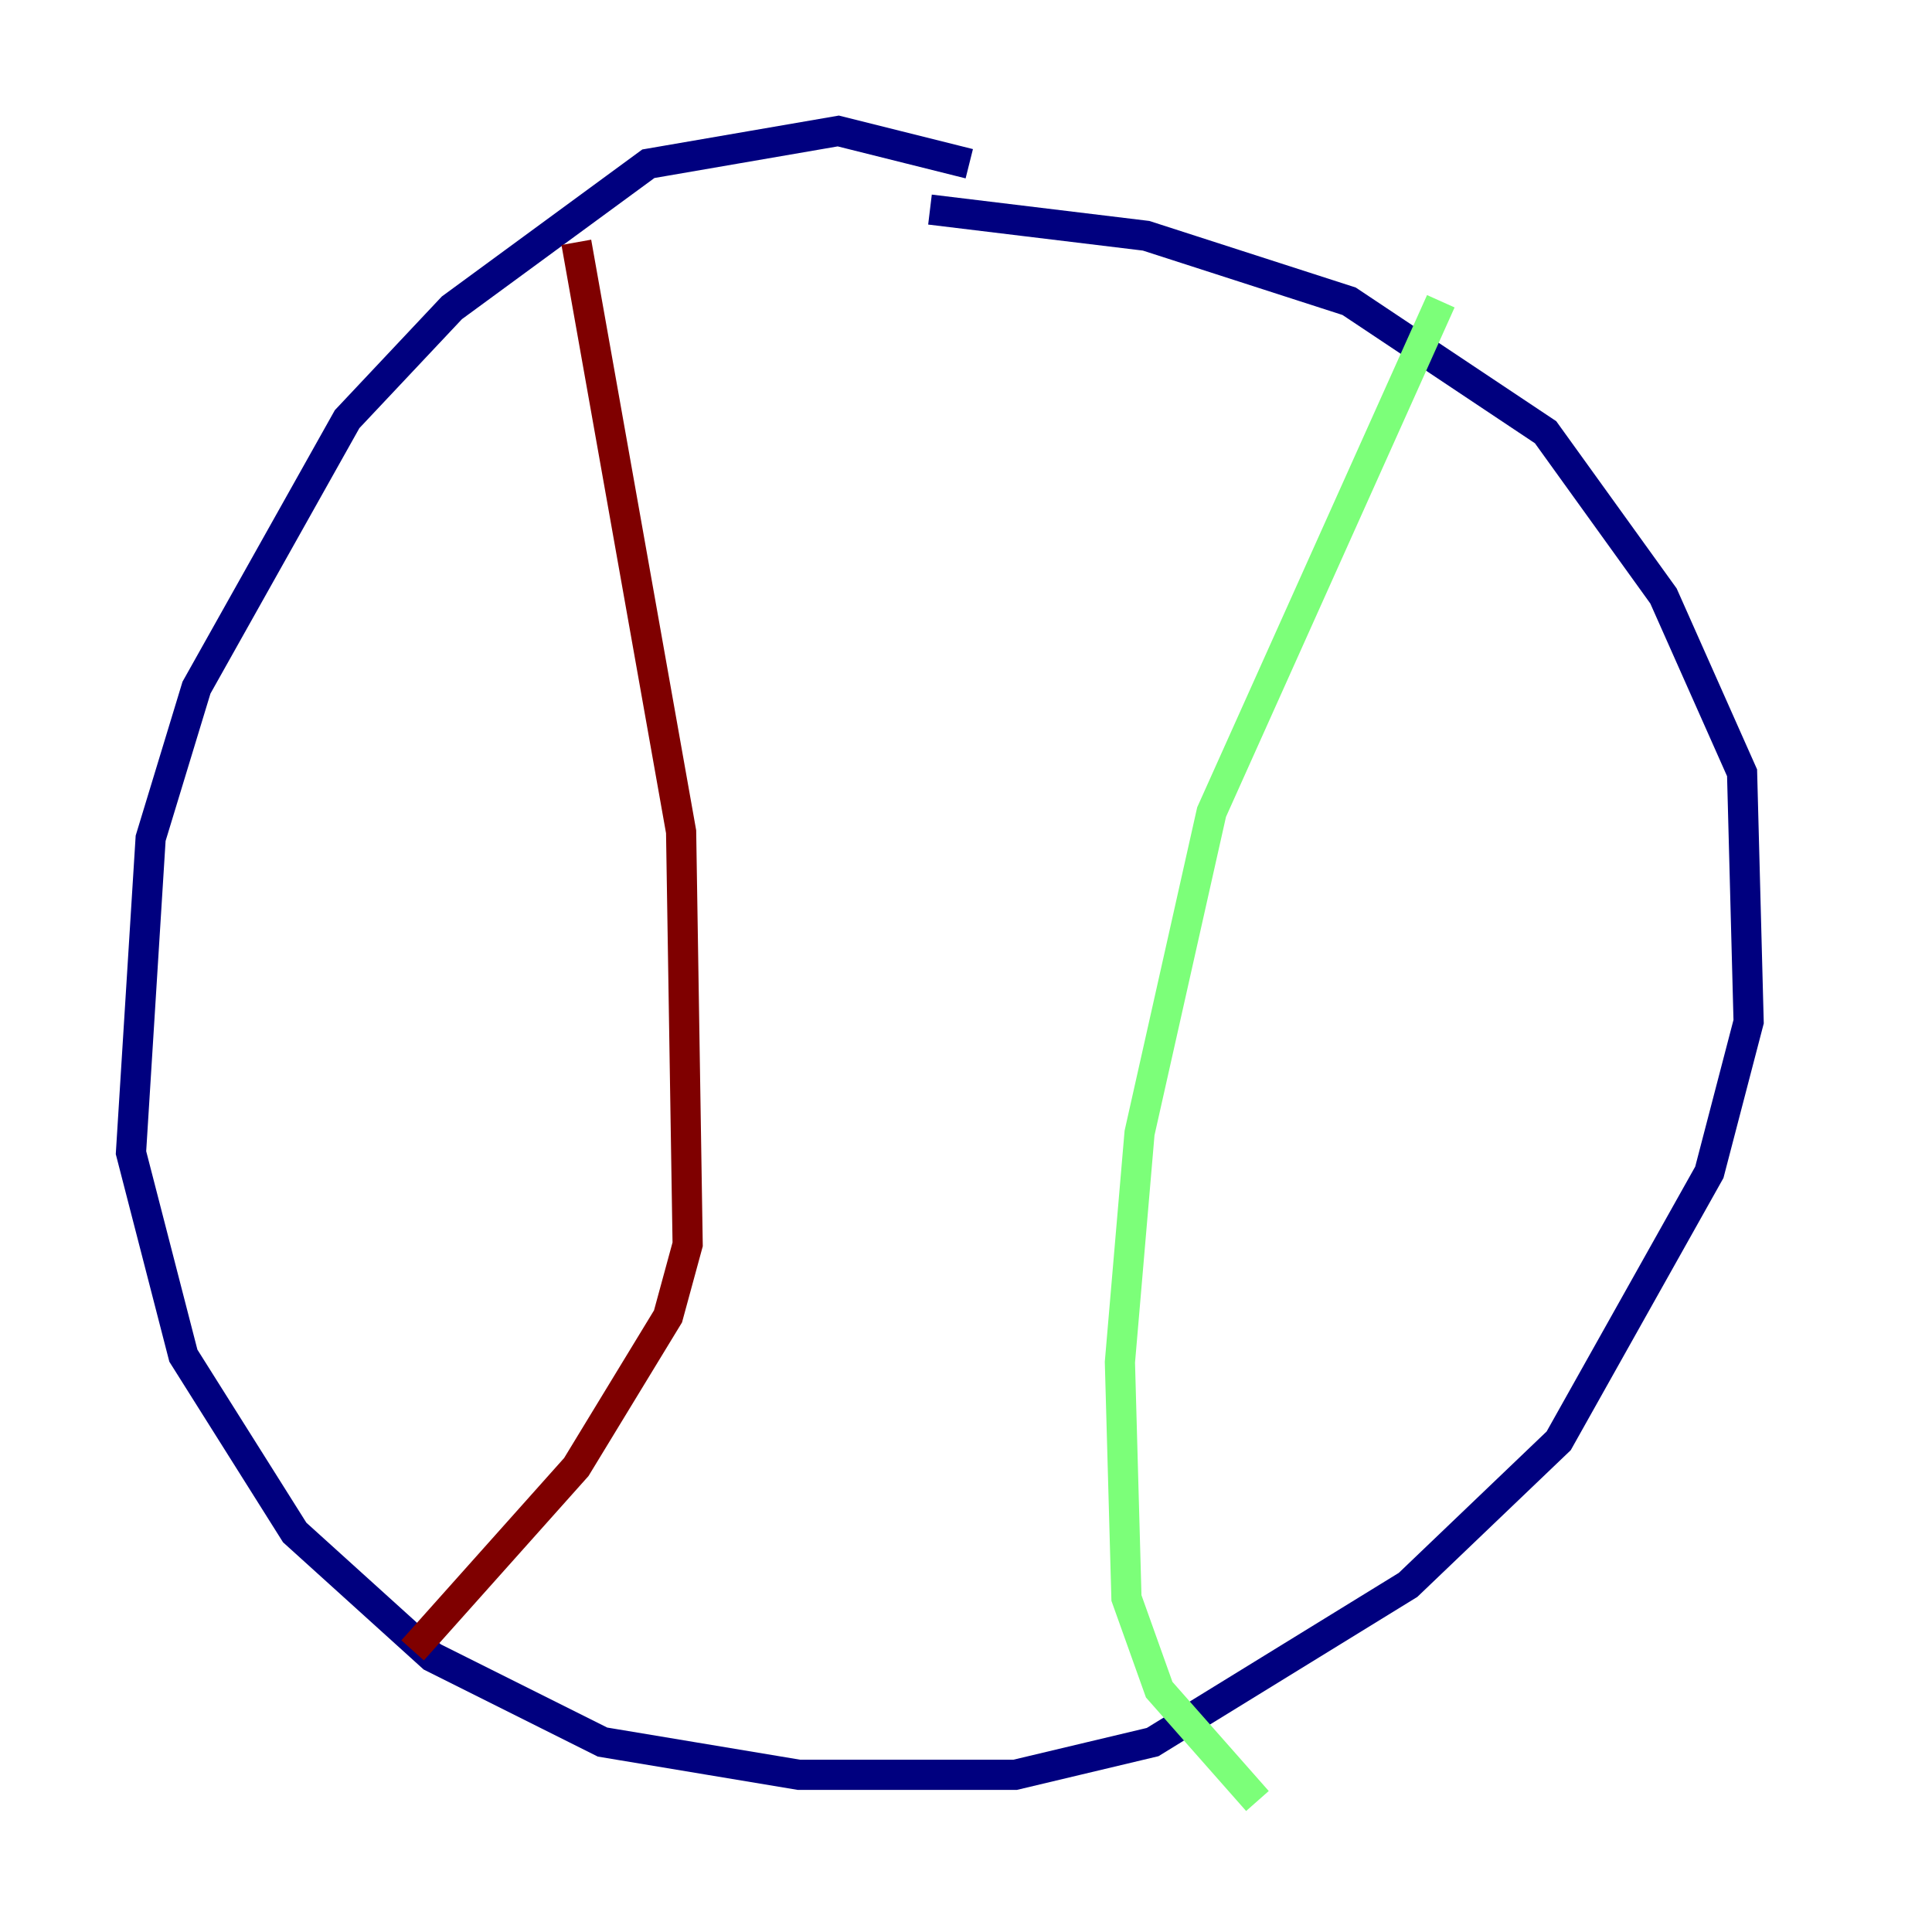 <?xml version="1.0" encoding="utf-8" ?>
<svg baseProfile="tiny" height="128" version="1.2" viewBox="0,0,128,128" width="128" xmlns="http://www.w3.org/2000/svg" xmlns:ev="http://www.w3.org/2001/xml-events" xmlns:xlink="http://www.w3.org/1999/xlink"><defs /><polyline fill="none" points="64.217,10.848 55.539,8.678 42.956,10.848 29.939,20.393 22.997,27.77 13.017,45.559 9.98,55.539 8.678,76.366 12.149,89.817 19.525,101.532 28.637,109.776 39.919,115.417 52.936,117.586 67.254,117.586 76.366,115.417 93.288,105.003 103.268,95.458 113.248,77.668 115.851,67.688 115.417,51.2 110.21,39.485 102.4,28.637 89.383,19.959 75.932,15.62 61.614,13.885" stroke="#00007f" stroke-width="2" /><polyline fill="none" points="95.458,19.959 80.271,53.803 75.498,75.064 74.197,90.251 74.63,105.871 76.8,111.946 83.308,119.322" stroke="#7cff79" stroke-width="2" /><polyline fill="none" points="38.183,16.054 45.125,55.105 45.559,82.441 44.258,87.214 38.183,97.193 27.336,109.342" stroke="#7f0000" stroke-width="2" /></svg>